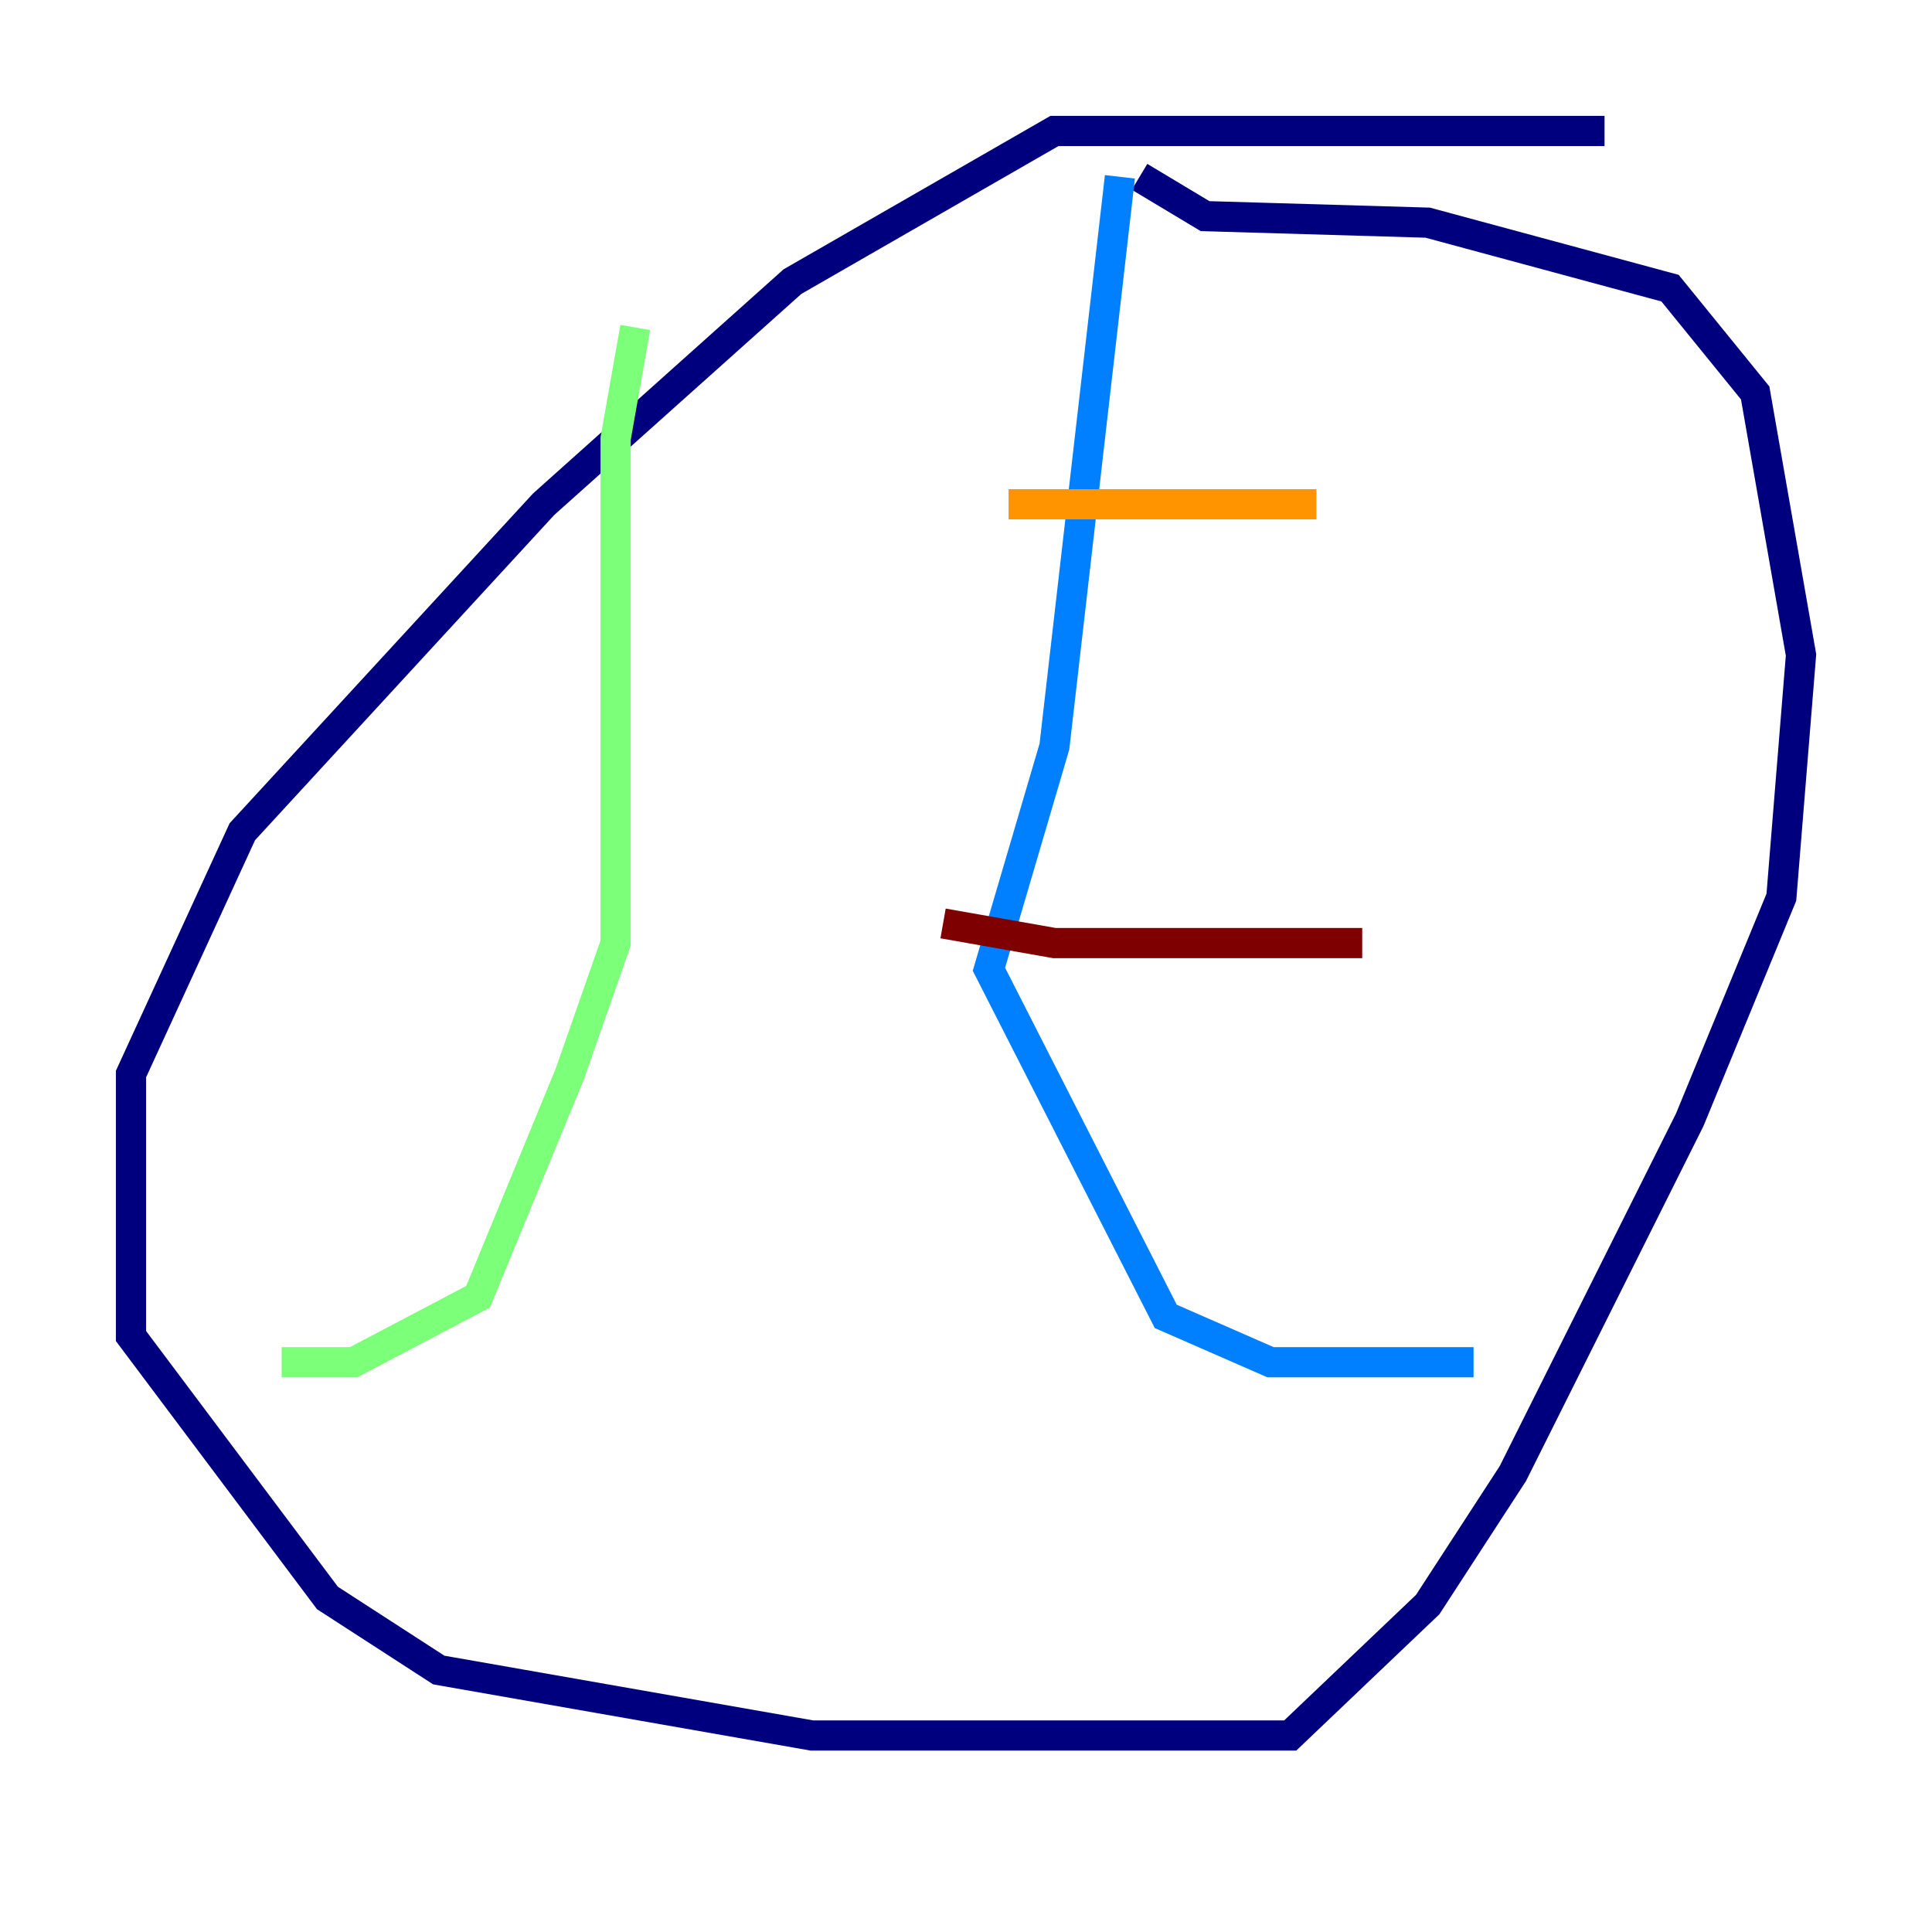 <?xml version="1.0" encoding="utf-8" ?>
<svg baseProfile="tiny" height="128" version="1.2" viewBox="0,0,128,128" width="128" xmlns="http://www.w3.org/2000/svg" xmlns:ev="http://www.w3.org/2001/xml-events" xmlns:xlink="http://www.w3.org/1999/xlink"><defs /><polyline fill="none" points="106.305,8.678 69.858,8.678 52.502,18.658 36.014,33.41 16.054,55.105 8.678,71.159 8.678,88.515 21.695,105.871 29.071,110.644 53.803,114.983 85.478,114.983 94.59,106.305 100.231,97.627 111.946,74.197 118.02,59.444 119.322,43.39 116.285,26.034 110.644,19.091 94.59,14.752 79.837,14.319 75.498,11.715" stroke="#00007f" stroke-width="2" /><polyline fill="none" points="74.197,11.715 69.858,49.464 65.519,64.217 77.234,87.214 84.176,90.251 97.627,90.251" stroke="#0080ff" stroke-width="2" /><polyline fill="none" points="42.088,21.695 40.786,29.071 40.786,62.481 37.749,71.159 31.675,85.912 23.43,90.251 18.658,90.251" stroke="#7cff79" stroke-width="2" /><polyline fill="none" points="66.82,33.41 87.214,33.41" stroke="#ff9400" stroke-width="2" /><polyline fill="none" points="62.481,61.18 69.858,62.481 90.251,62.481" stroke="#7f0000" stroke-width="2" /></svg>